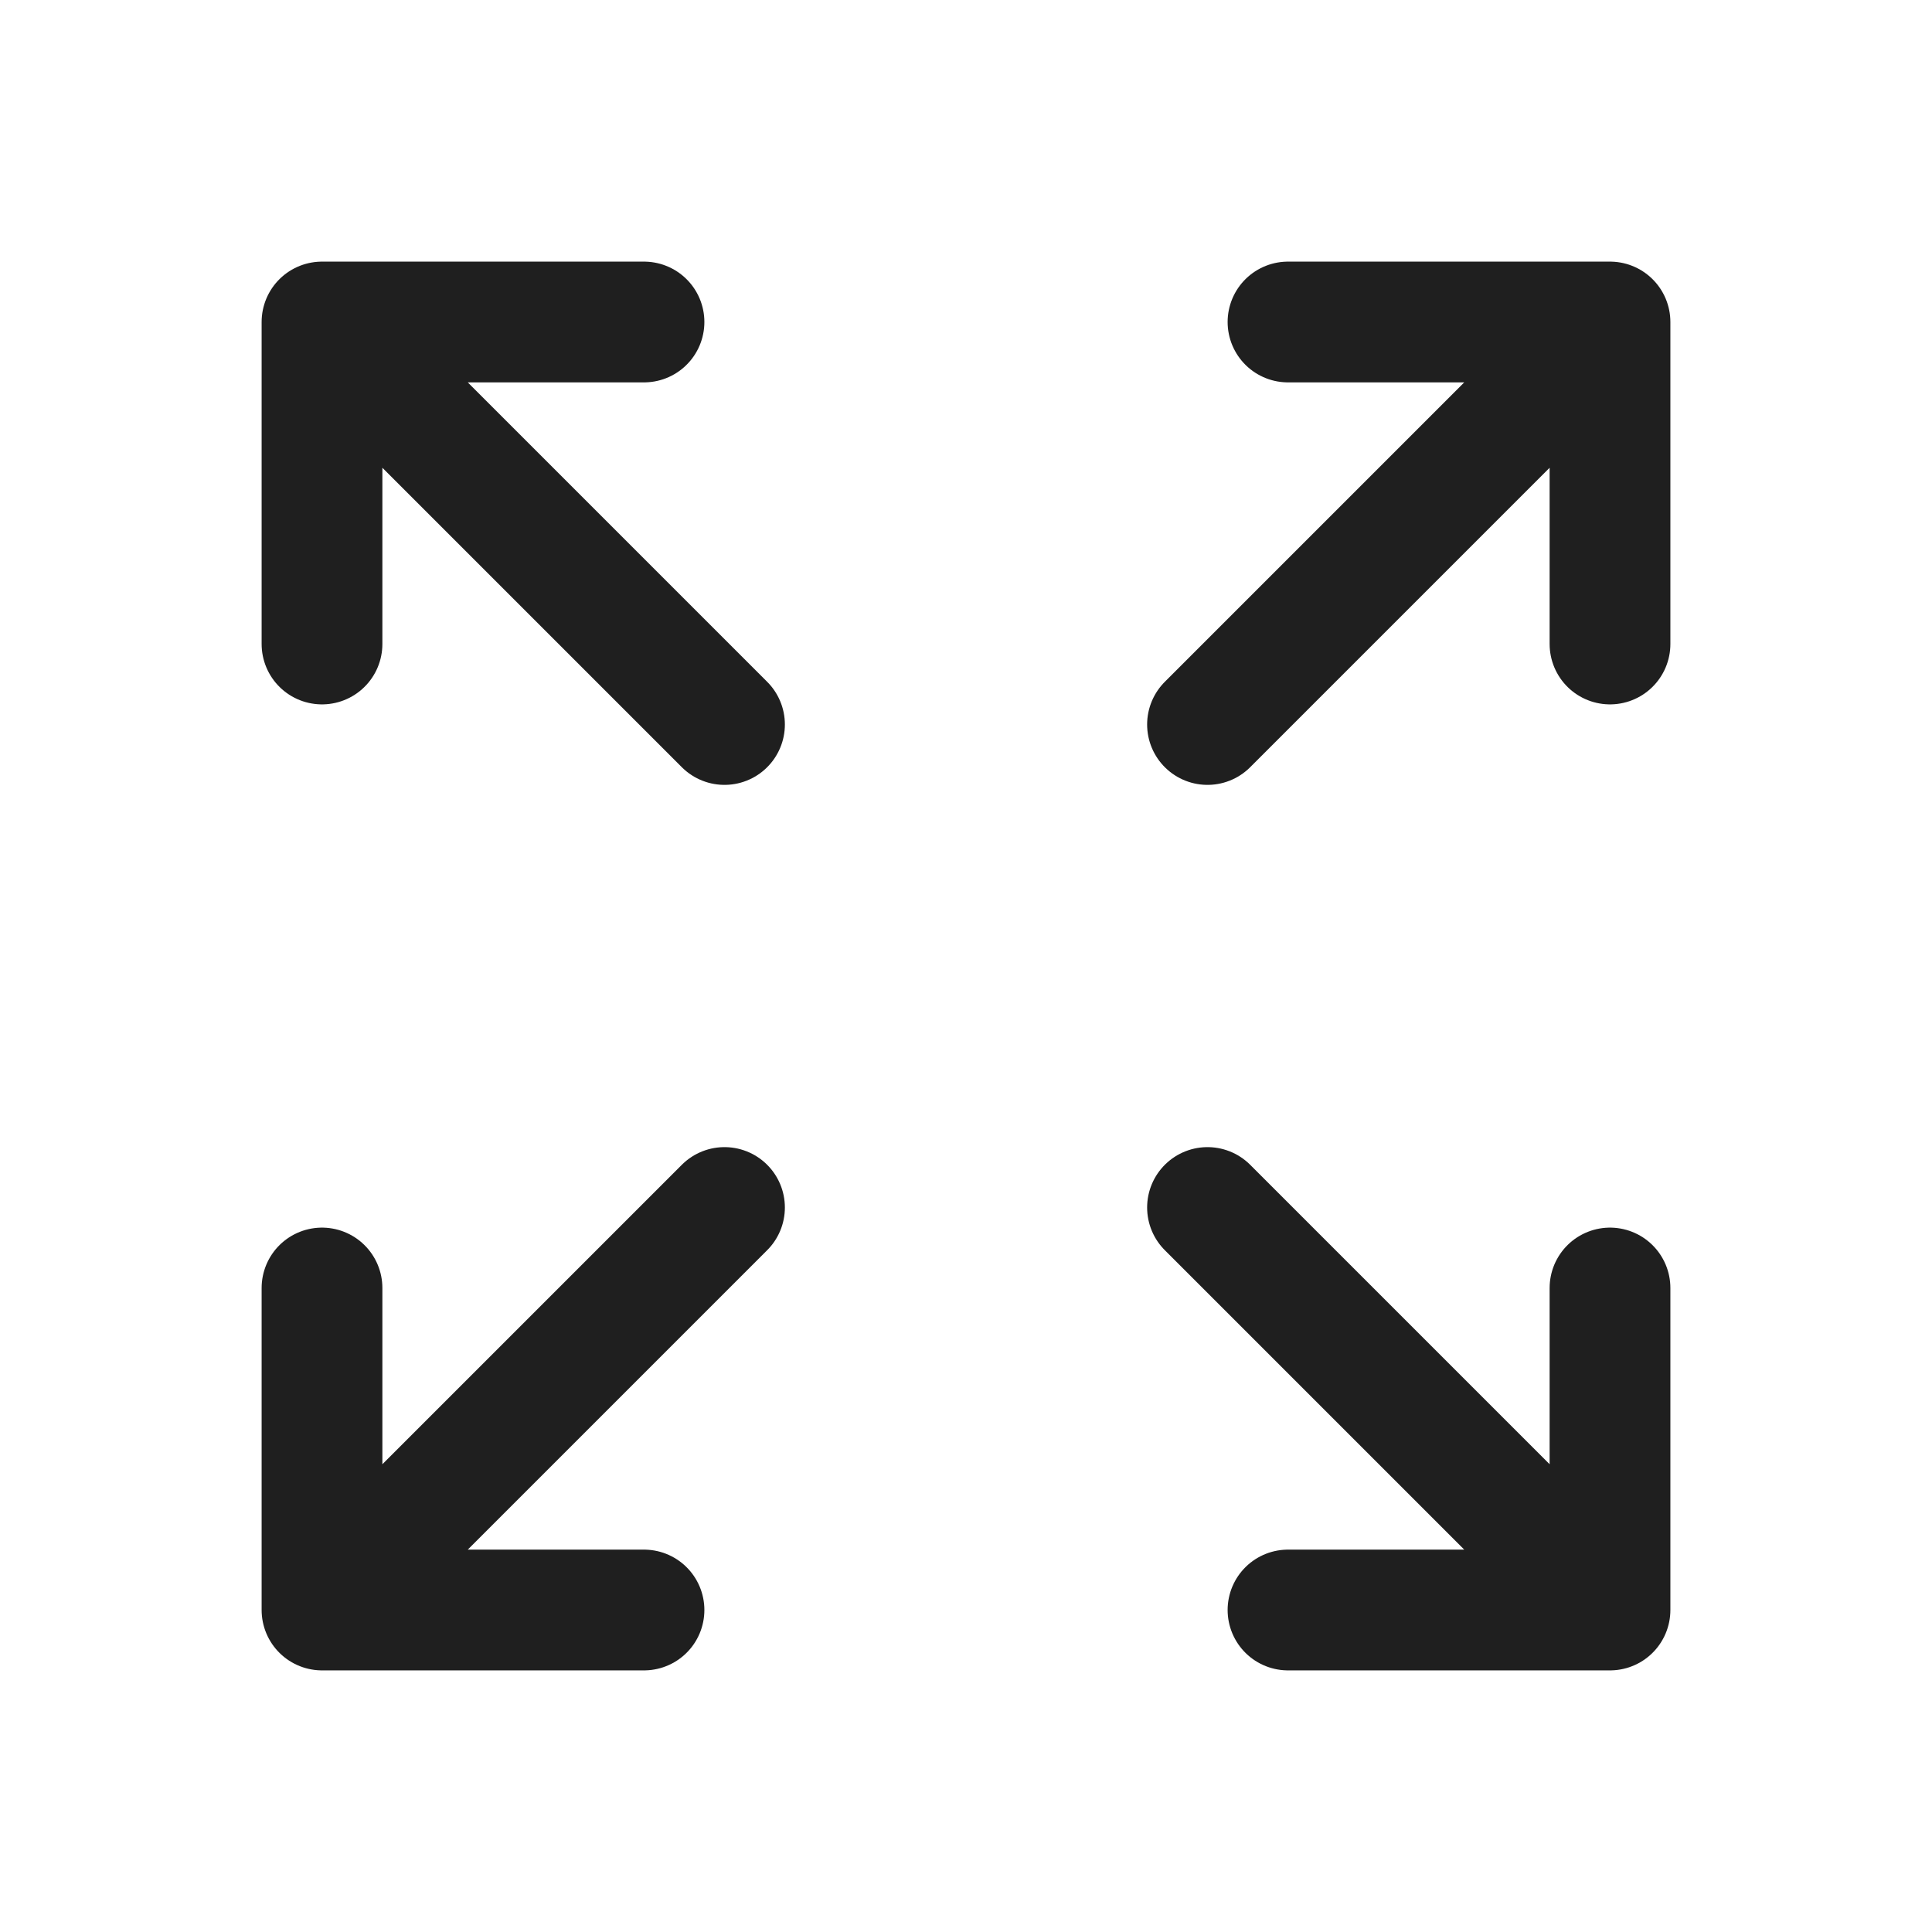 <svg width="24" height="24" fill="none" xmlns="http://www.w3.org/2000/svg"><path d="M9 9 4 4m0 0v4m0-4h4m7 5 5-5m0 0v4m0-4h-4M9 15l-5 5m0 0v-4m0 4h4m7-5 5 5m0 0v-4m0 4h-4" stroke="#1F1F1F" stroke-width="1.5" stroke-linecap="round" stroke-linejoin="round"/></svg>